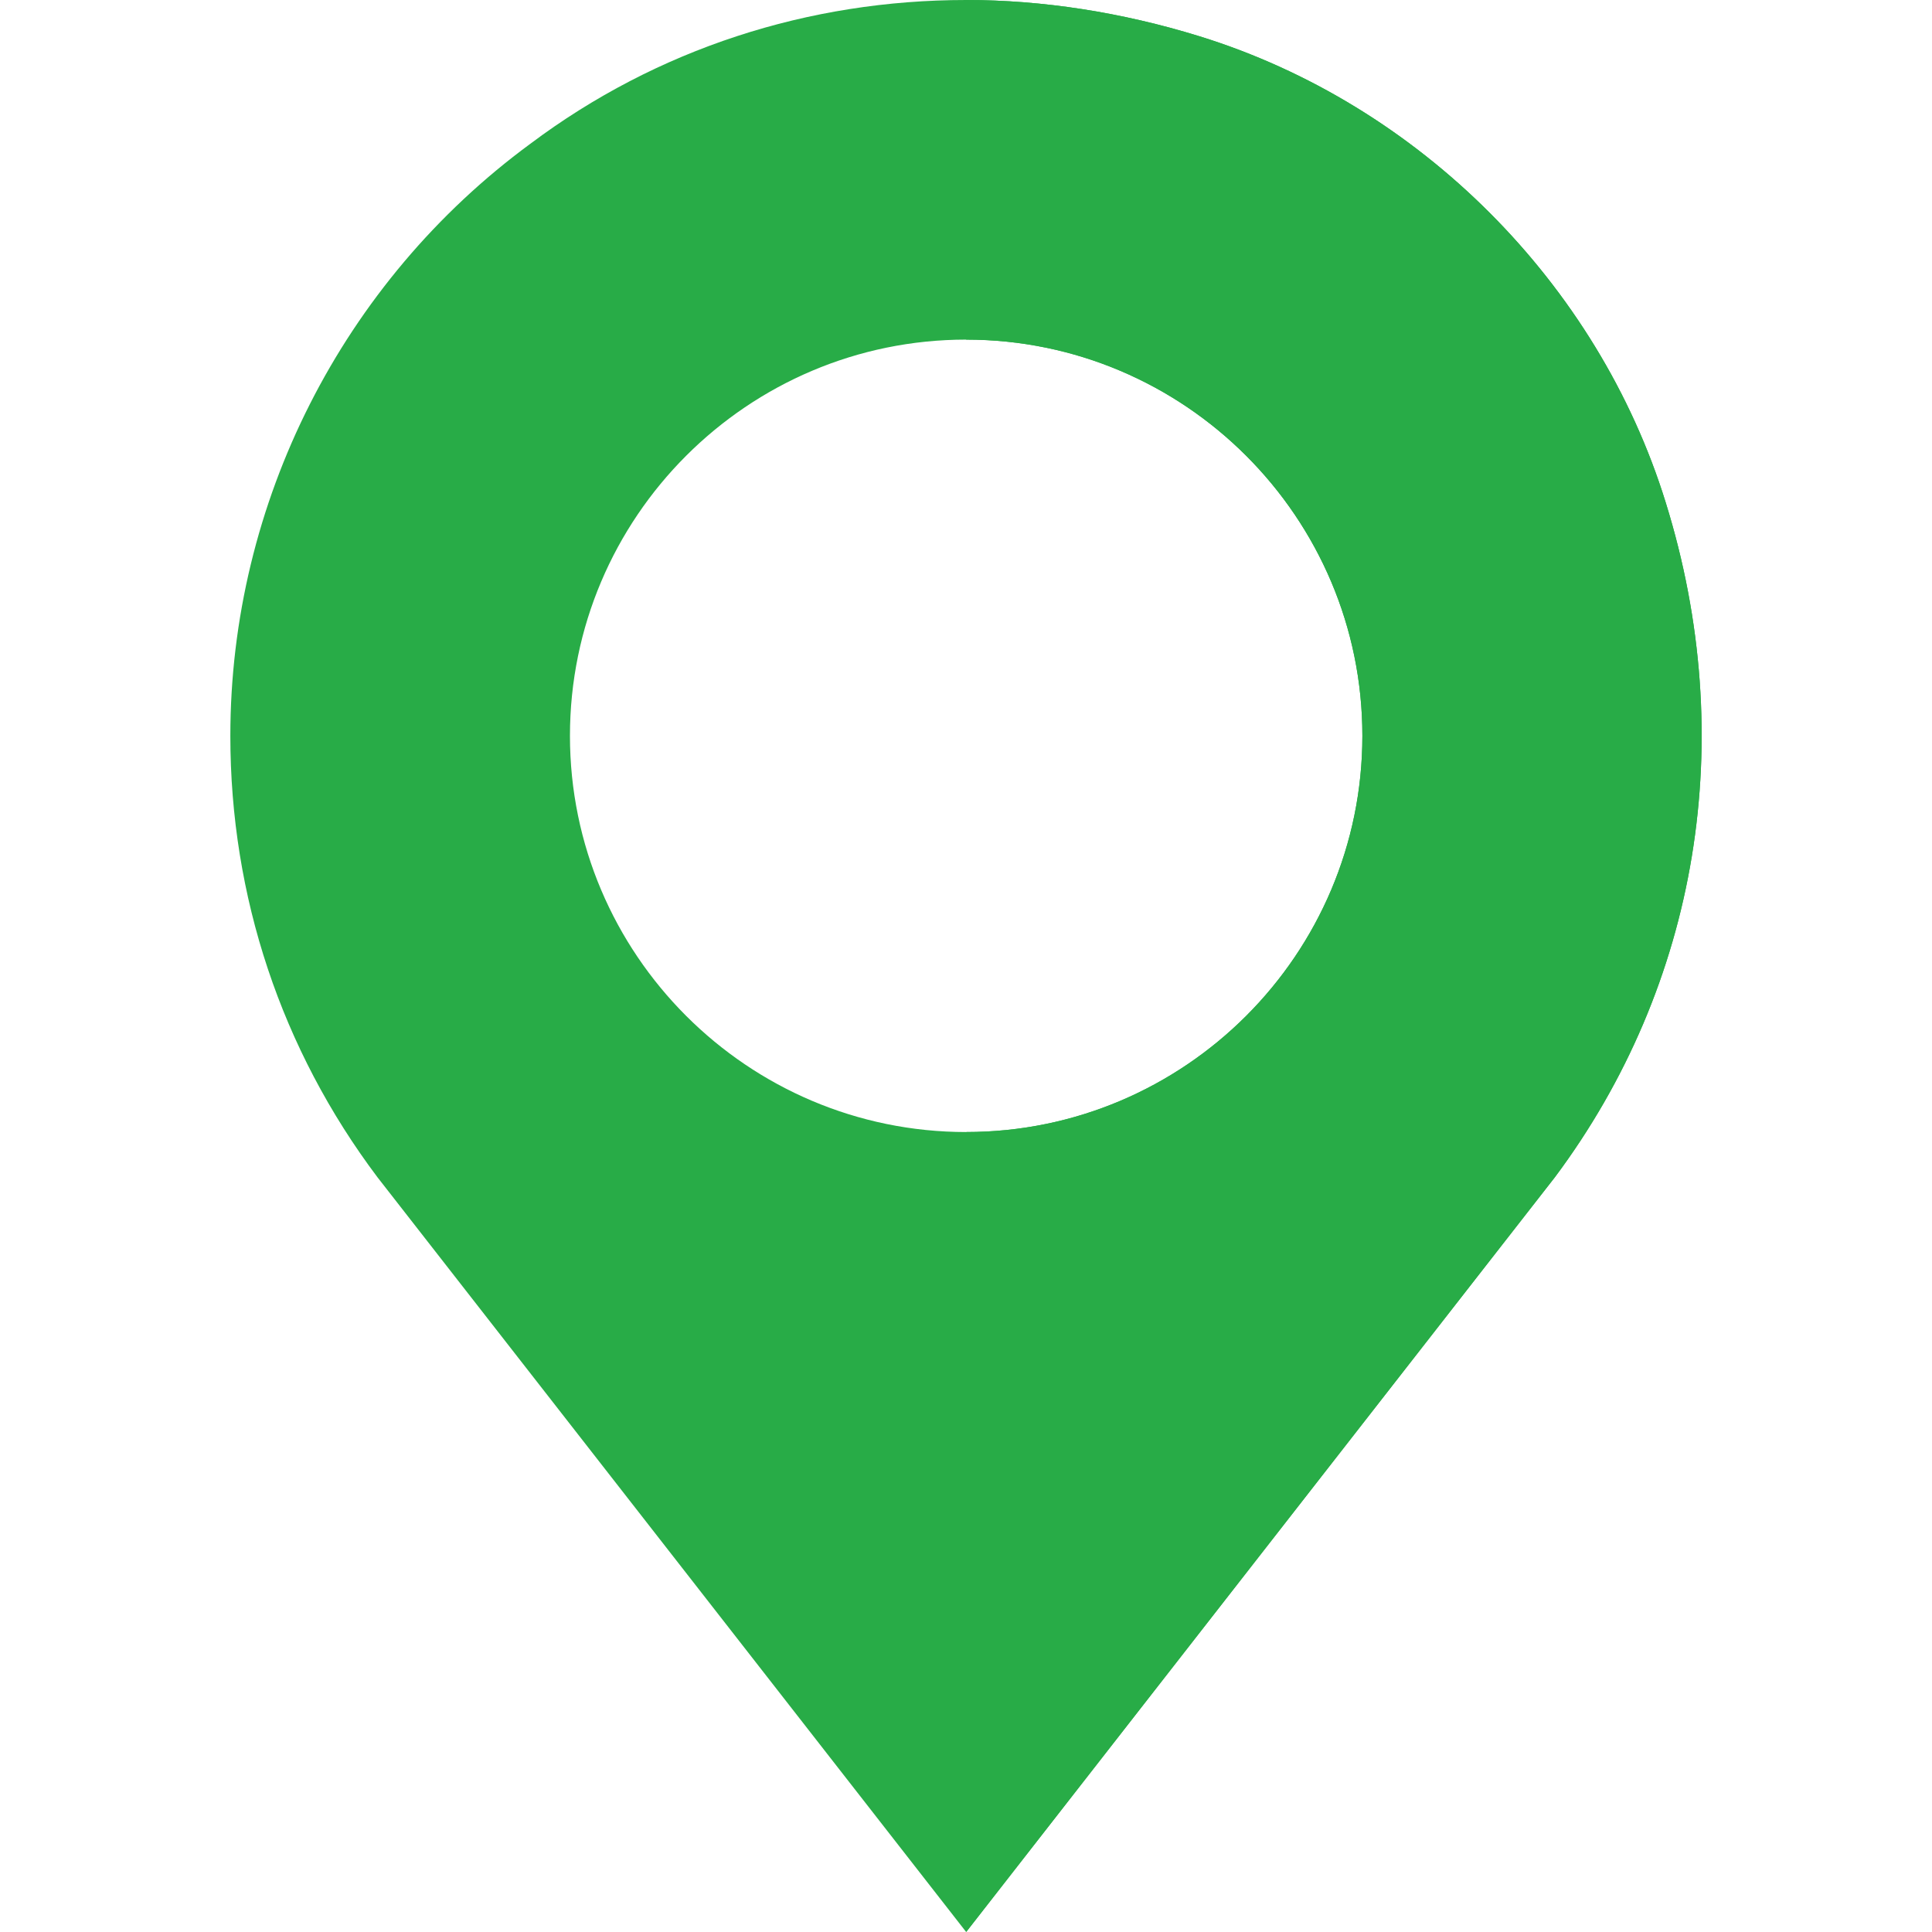 <?xml version="1.0" encoding="iso-8859-1"?>
<!-- Generator: Adobe Illustrator 19.0.0, SVG Export Plug-In . SVG Version: 6.00 Build 0)  -->
<svg version="1.1" id="Capa_1" xmlns="http://www.w3.org/2000/svg" xmlns:xlink="http://www.w3.org/1999/xlink" x="0px" y="0px"
	 viewBox="0 0 512 512" style="enable-background:new 0 0 512 512;" xml:space="preserve">
<g>
	<path style="fill:#28ac47;" d="M441.443,133.2c-17.999-58.2-65.4-105.601-123.6-123.6c-20.4-6.301-41.4-9.6-61.8-9.6
		c-41.7,0-81.899,12.9-115.499,38.101C90.742,74.7,61.043,133.2,61.043,195c0,42.599,13.5,83.101,39,117.001l156,199.999
		l156-199.999C450.142,261,460.943,195.901,441.443,133.2z M256.043,300c-57.9,0-105-47.1-105-105s47.1-105,105-105
		s105,47.1,105,105S313.943,300,256.043,300z"/>
</g>
<path style="fill:#28ac47;" d="M412.043,312.001L256.043,512V300c57.9,0,105-47.1,105-105s-47.1-105-105-105V0
	c20.4,0,41.4,3.3,61.8,9.6c58.2,17.999,105.601,65.4,123.6,123.6C460.943,195.901,450.142,261,412.043,312.001z"/>
<g>
</g>
<g>
</g>
<g>
</g>
<g>
</g>
<g>
</g>
<g>
</g>
<g>
</g>
<g>
</g>
<g>
</g>
<g>
</g>
<g>
</g>
<g>
</g>
<g>
</g>
<g>
</g>
<g>
</g>
</svg>
